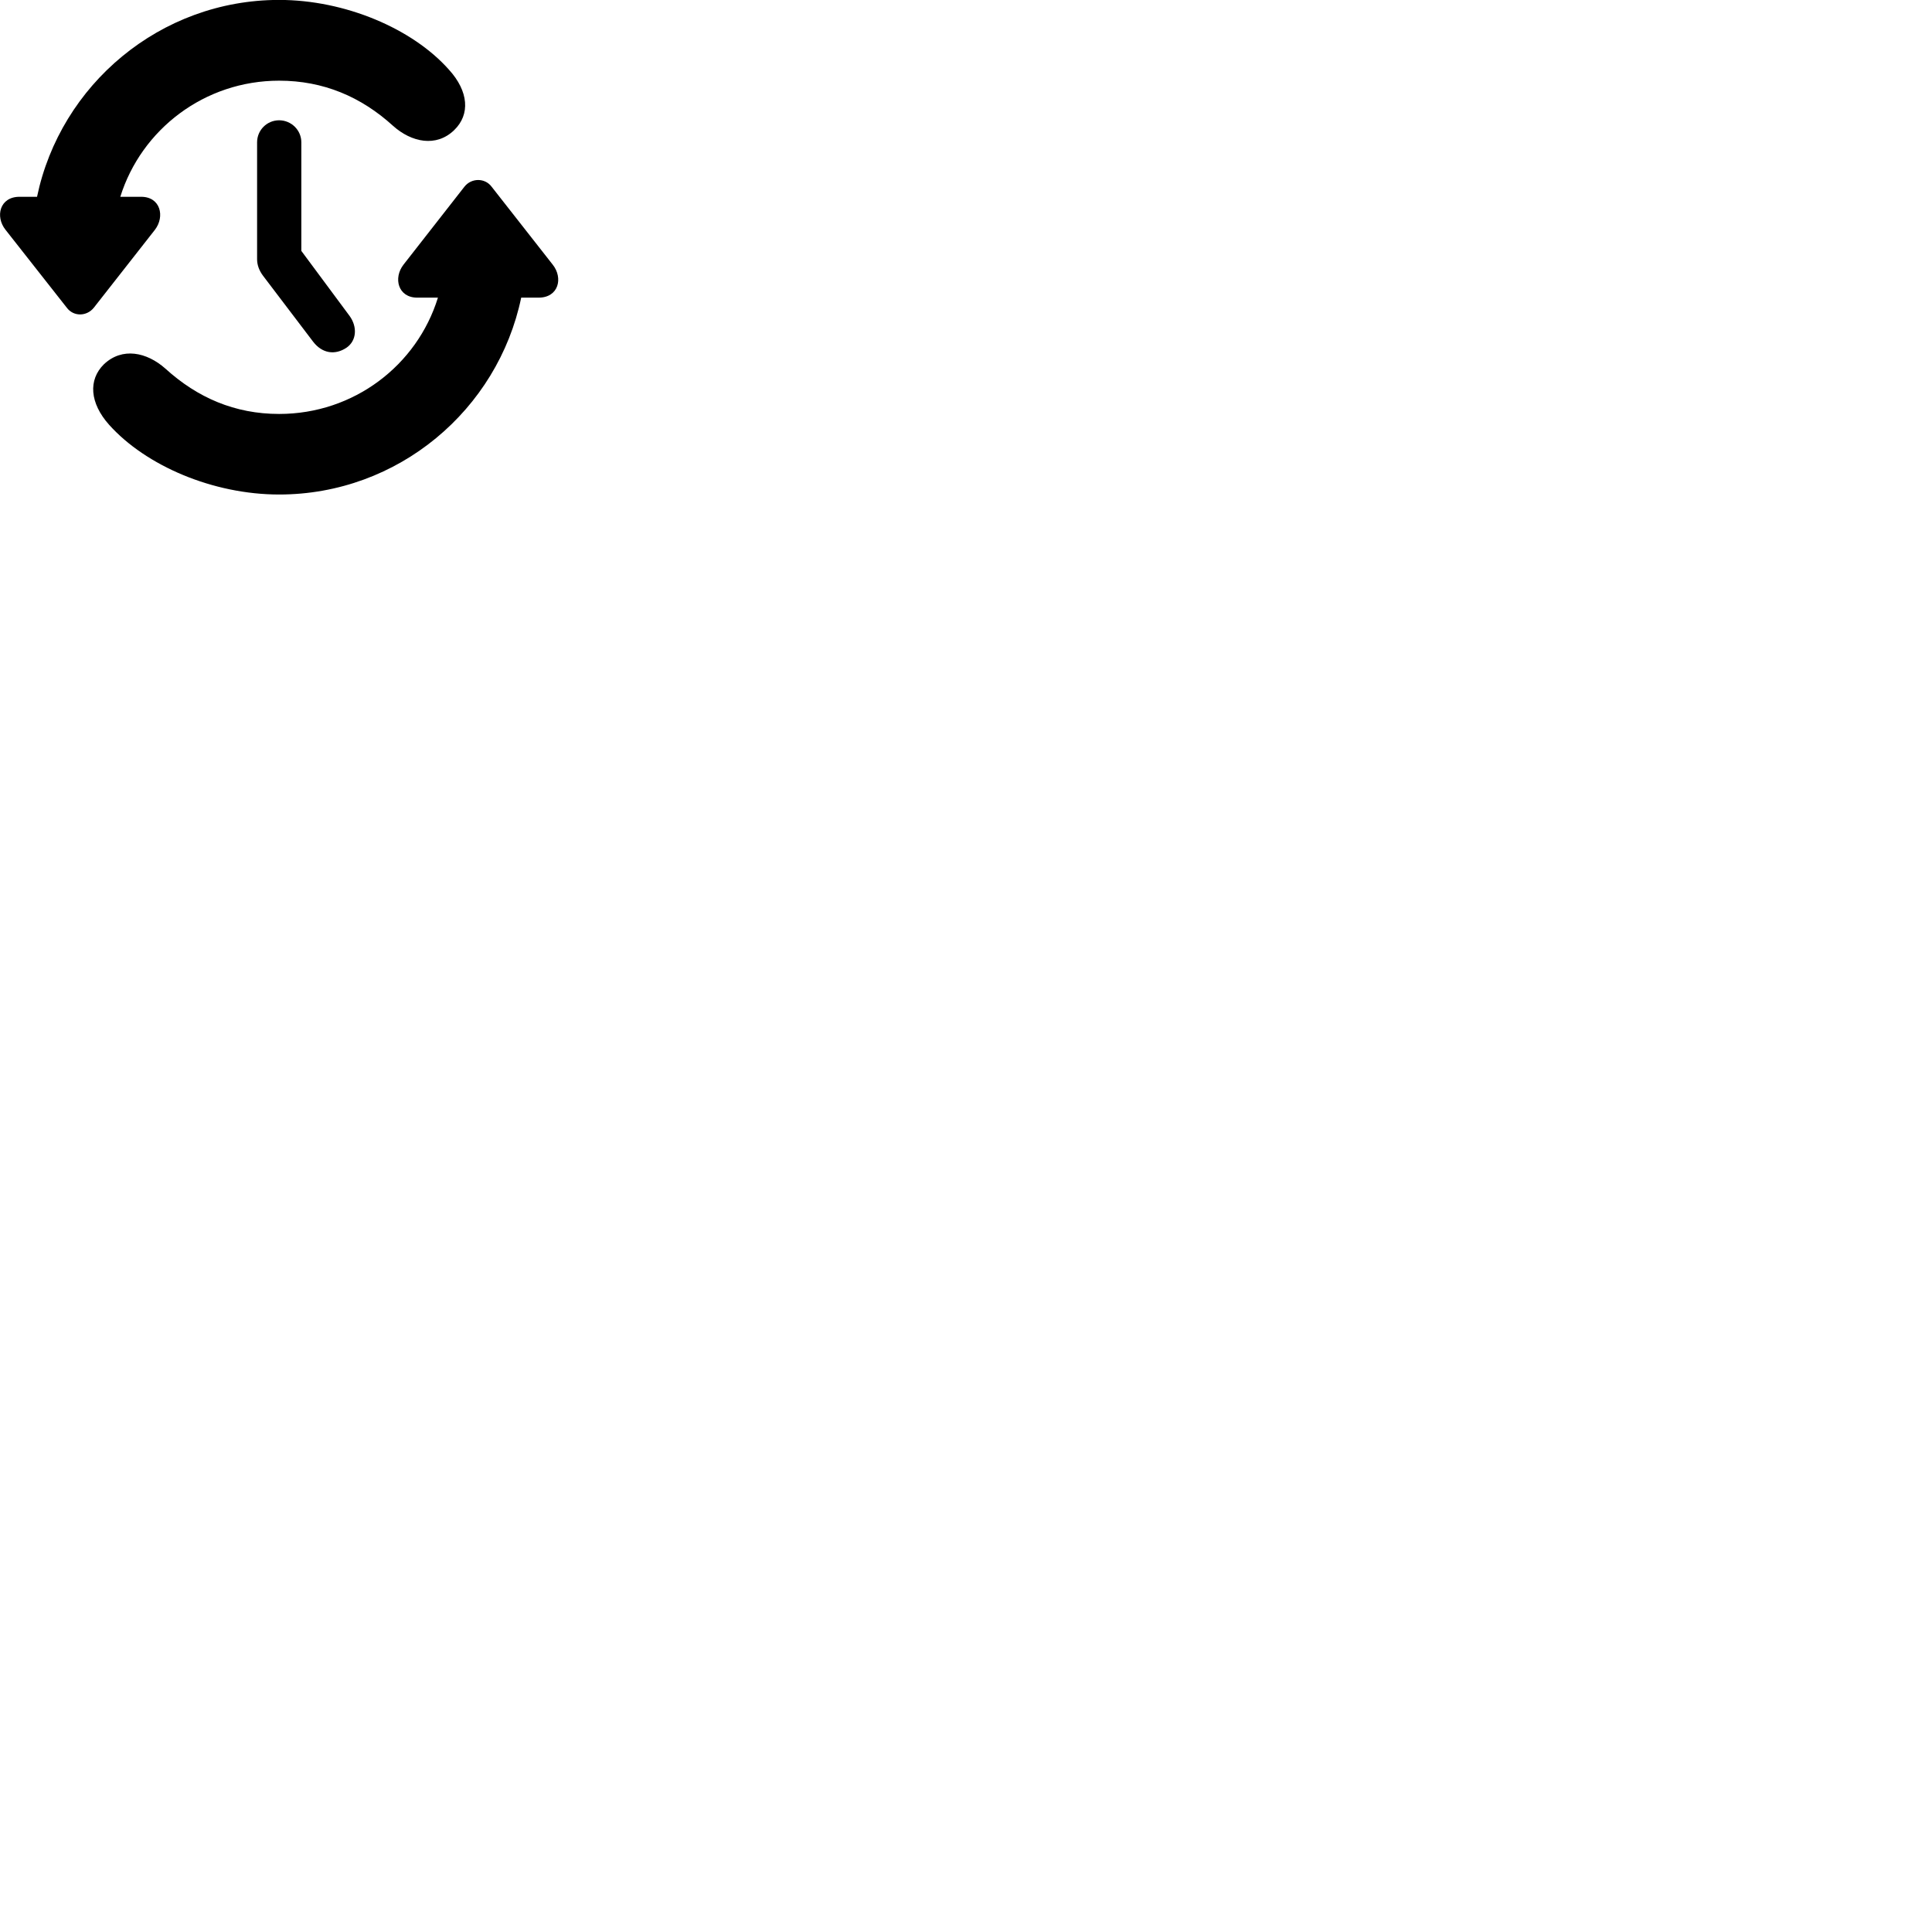 
        <svg xmlns="http://www.w3.org/2000/svg" viewBox="0 0 100 100">
            <path d="M14.447 -0.004C8.287 -0.004 3.127 4.386 1.917 10.186H1.007C-0.013 10.186 -0.263 11.206 0.287 11.896L3.457 15.926C3.807 16.396 4.487 16.386 4.857 15.926L8.017 11.896C8.547 11.206 8.307 10.186 7.307 10.186H6.227C7.317 6.696 10.587 4.176 14.447 4.176C16.737 4.176 18.687 5.006 20.347 6.516C21.297 7.366 22.577 7.636 23.507 6.736C24.347 5.926 24.257 4.726 23.237 3.606C21.347 1.476 17.857 -0.004 14.447 -0.004ZM14.447 6.226C13.817 6.226 13.307 6.736 13.307 7.366V13.416C13.307 13.706 13.407 13.996 13.617 14.276L16.207 17.686C16.677 18.296 17.337 18.396 17.937 17.996C18.457 17.636 18.507 16.926 18.097 16.356L15.597 12.986V7.366C15.597 6.736 15.077 6.226 14.447 6.226ZM14.447 25.596C20.617 25.596 25.767 21.206 26.977 15.406H27.877C28.917 15.406 29.157 14.386 28.607 13.696L25.447 9.666C25.097 9.196 24.397 9.206 24.037 9.666L20.887 13.696C20.347 14.386 20.597 15.406 21.597 15.406H22.667C21.587 18.906 18.317 21.426 14.447 21.426C12.157 21.426 10.217 20.586 8.557 19.076C7.597 18.226 6.327 17.956 5.377 18.856C4.557 19.666 4.647 20.866 5.647 21.986C7.557 24.116 11.037 25.596 14.447 25.596Z" />
        </svg>
    